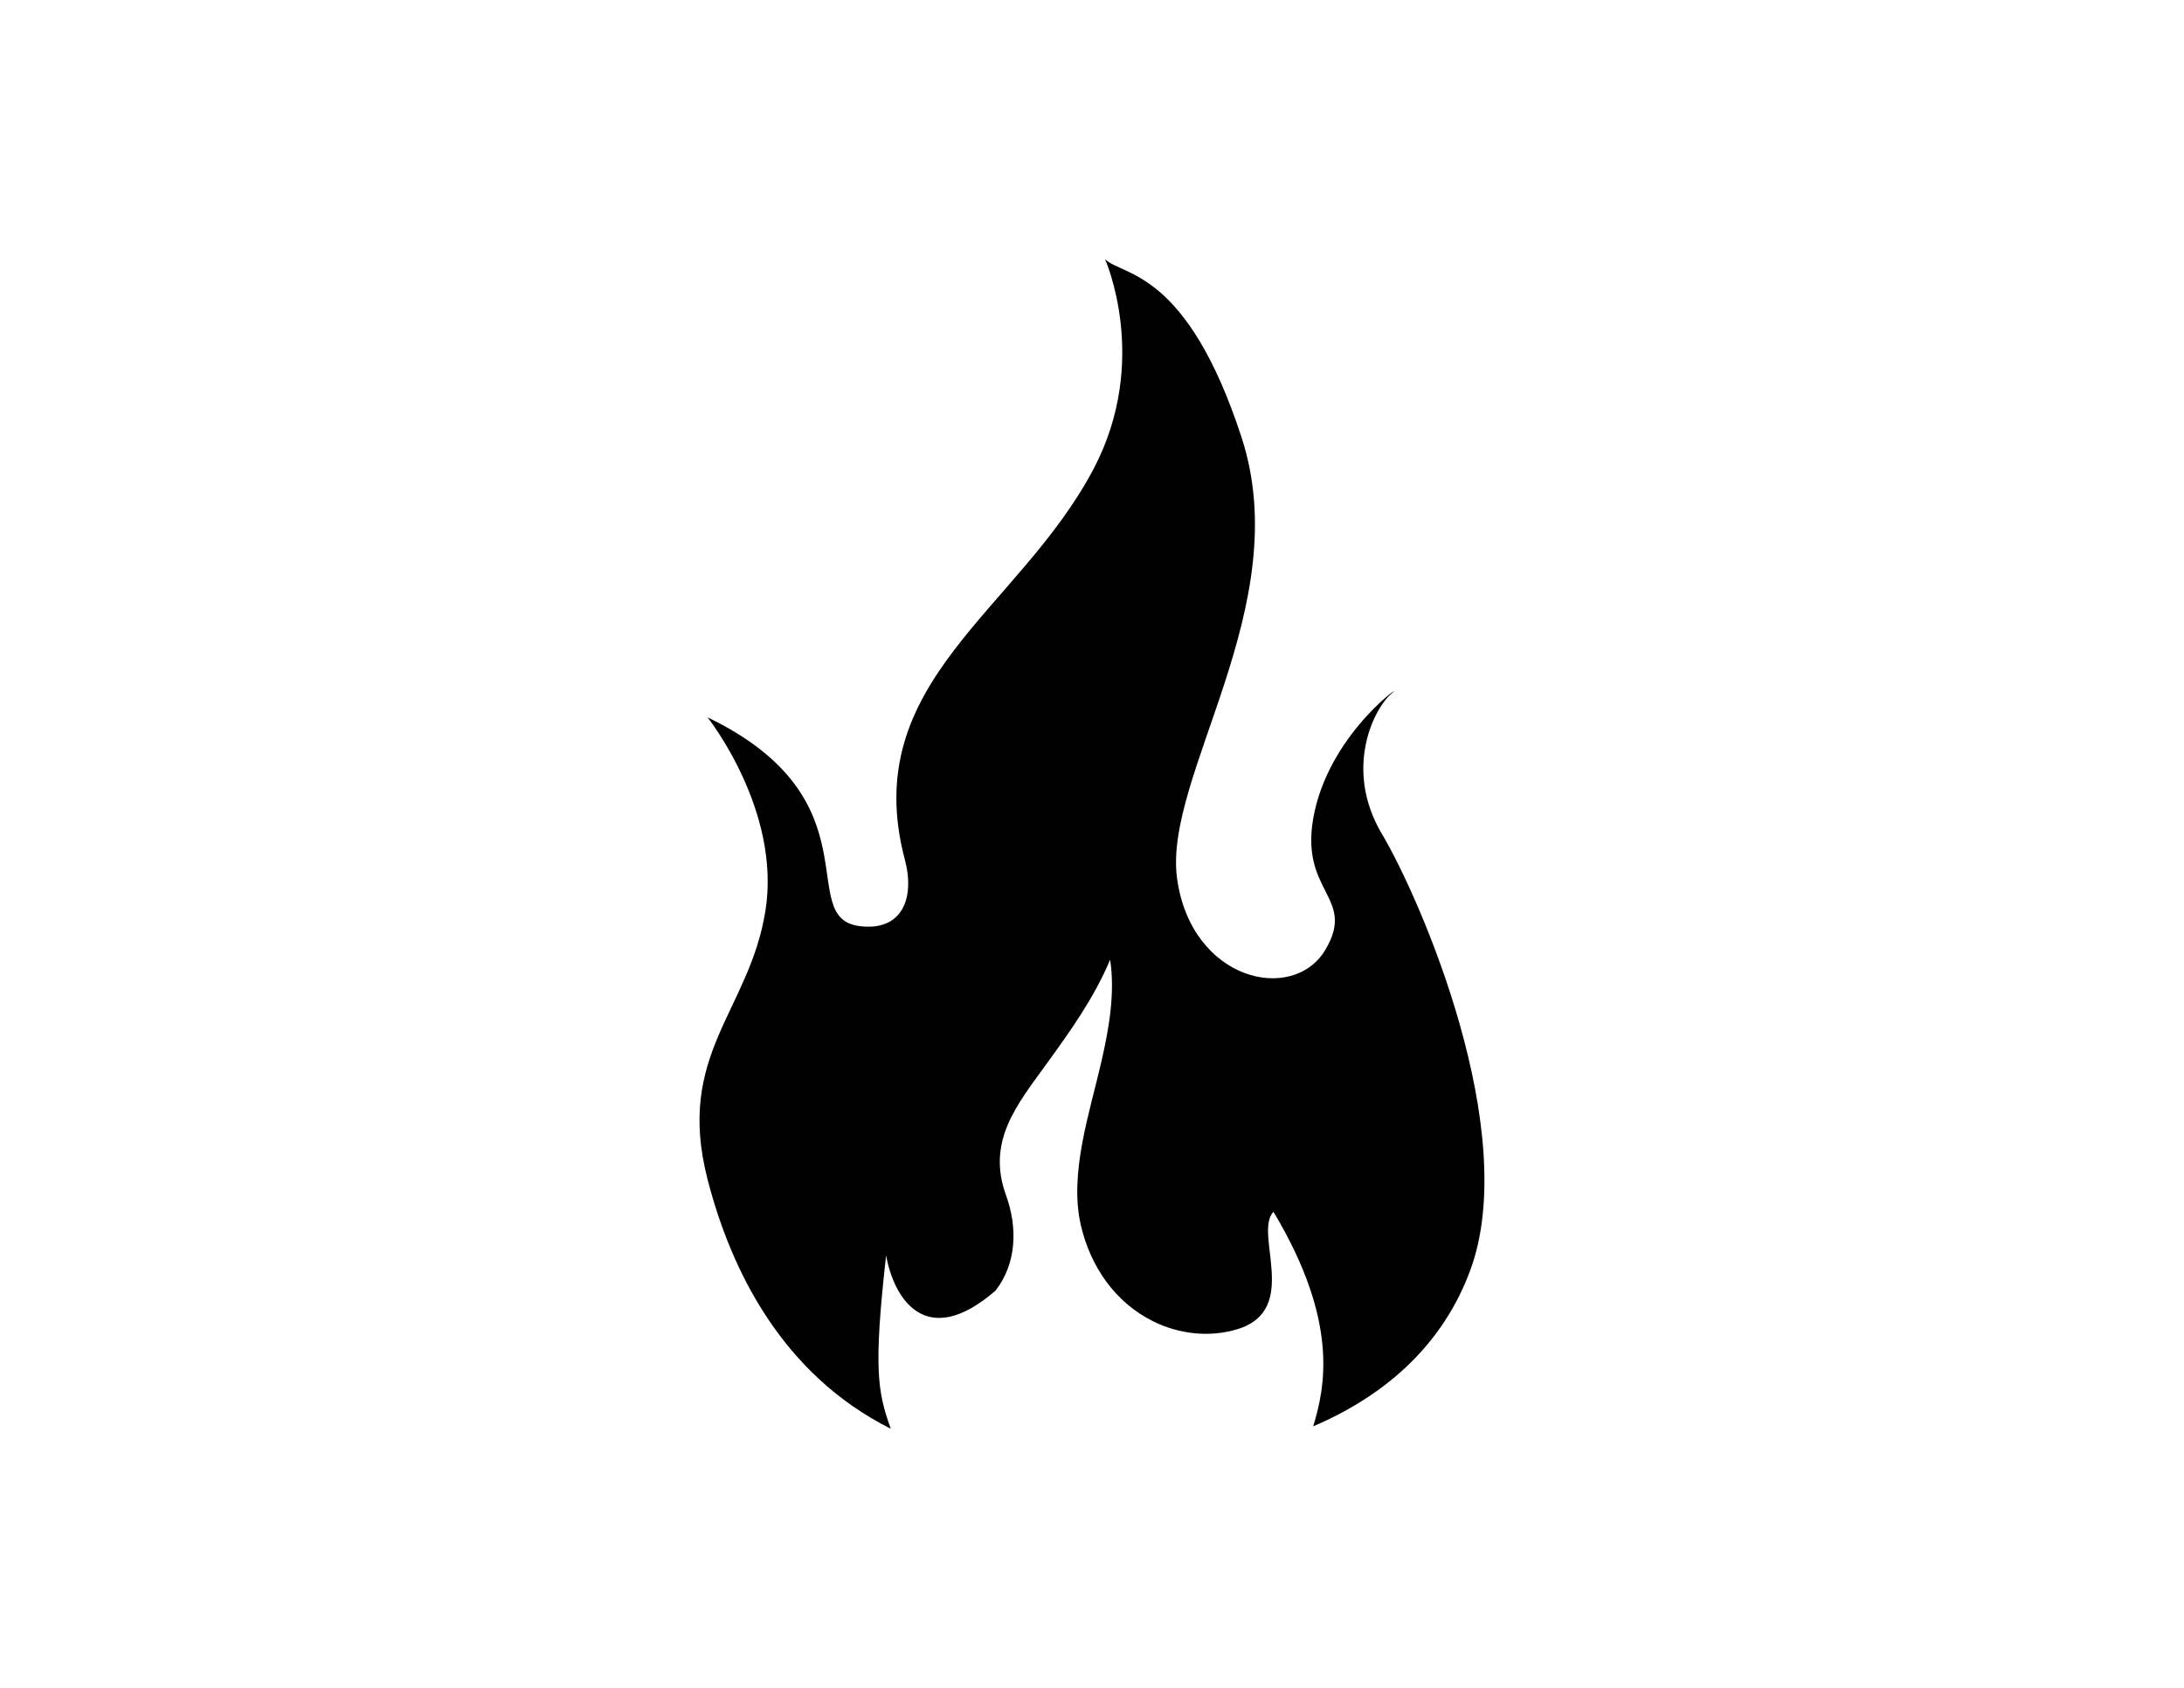 <?xml version="1.0" encoding="utf-8"?>
<!-- Generator: Adobe Illustrator 25.1.0, SVG Export Plug-In . SVG Version: 6.00 Build 0)  -->
<svg version="1.1" id="Layer_1" xmlns="http://www.w3.org/2000/svg" xmlns:xlink="http://www.w3.org/1999/xlink" x="0px" y="0px"
	 viewBox="0 0 792 612" style="enable-background:new 0 0 792 612;" xml:space="preserve">
<style type="text/css">
	.st0{fill-rule:evenodd;clip-rule:evenodd;fill:#010101;}
	.st1{fill:#010101;}
</style>
<path class="st0" d="M400.72,93.96c6.19,6.19,29.58,3.44,49.53,64.67c19.95,61.23-28.55,122.8-23.39,159.95
	c5.16,37.15,42.04,45.45,53.74,25.85c11.7-19.61-10.4-20.69-3.86-50.27c6.54-29.58,34.05-47.81,27.86-42.65
	c-6.19,5.16-17.54,27.17-3.44,50.91c14.1,23.74,50.57,108.01,31.99,158.23c-9.55,25.81-29.28,44.72-56.94,56.53
	c4.4-14.43,9.37-38.11-14.41-77.8c-7.32,7.76,9.95,35.55-13.06,42.57c-9.93,3.03-20.95,1.88-30.42-2.78
	c-13.94-6.86-22.92-20-26.37-34.93c-4.34-18.81,3.27-40.97,7.48-59.4c2.69-11.76,5-24.68,3.15-36.85
	c-5.87,13.87-14.2,25.54-22.98,37.65c-11.03,15.23-21.85,28.25-14.77,47.77c4.17,11.5,3.96,24.54-3.8,34.55
	c-25.47,22.07-36.96,2.55-39.69-12.75c-4.58,40.63-3.11,49.33,1.51,62.35l0.18,0.49c-39.48-19.77-57.99-57.6-66.44-90.42
	c-11.7-45.41,15.14-60.89,20.98-97.35c5.85-36.46-20.98-70.17-20.98-70.17c61.81,29.71,31.42,72.59,55.04,75.68
	c15.46,2.02,20.25-9.99,16.51-24.08c-17.09-64.45,41.32-90.16,68.45-141.72C417.24,130.77,400.72,93.96,400.72,93.96z"/>
</svg>
